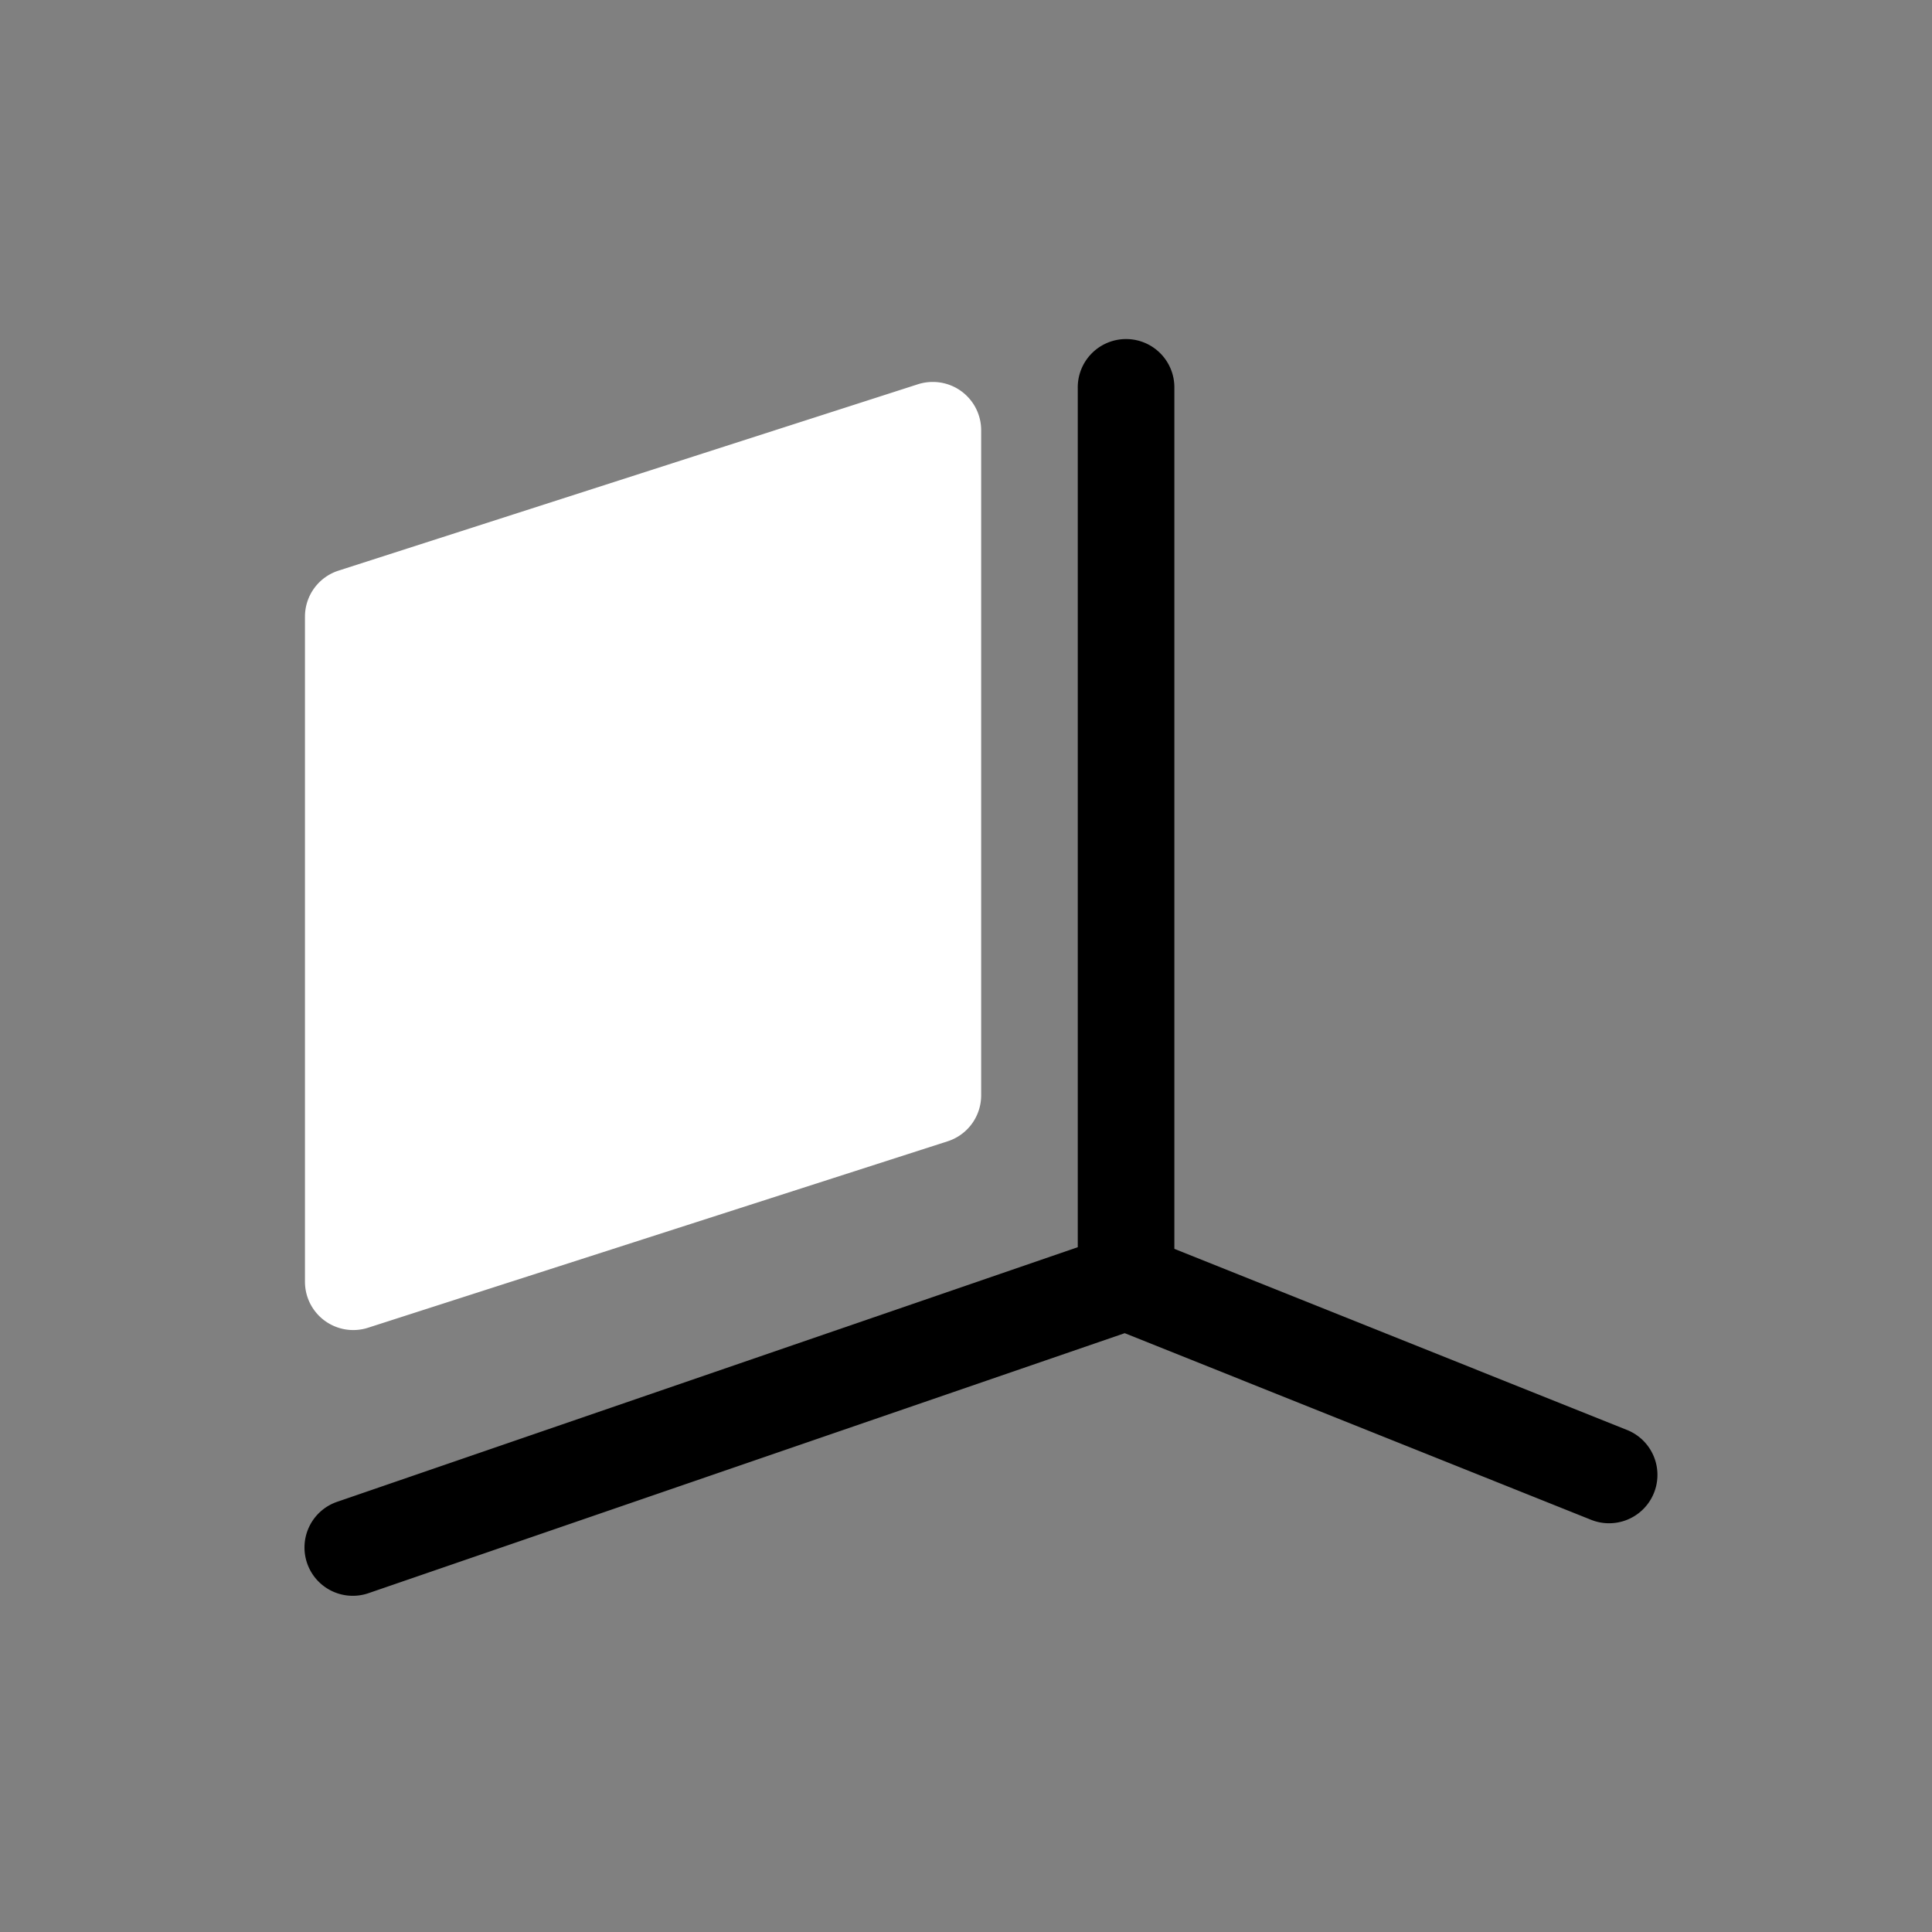 <svg height="64" width="64" viewBox="0 0 20 20"><rect x="0" y="0" width="20" height="20" fill="#808080" stroke="none"/><title>axis_front</title><g fill="#000000" class="nc-icon-wrapper"><g transform="translate(0 0)"><path d="M11.665 3.51a.5.5 0 0 1 .492.508v8.91l4.686 1.875a.5.5 0 1 1-.372.93l-4.828-1.932-7.824 2.69a.5.5 0 1 1-.324-.946l7.662-2.634V4.018a.5.5 0 0 1 .508-.508z" data-color="color-2"></path><path d="M9.651 3.954a.5.5 0 0 1 .506.5v6.884a.5.5 0 0 1-.348.477l-6 1.93a.5.5 0 0 1-.652-.477V6.383a.5.5 0 0 1 .348-.476l6-1.93a.5.5 0 0 1 .146-.023z" fill="#ffffff"></path></g></g></svg>